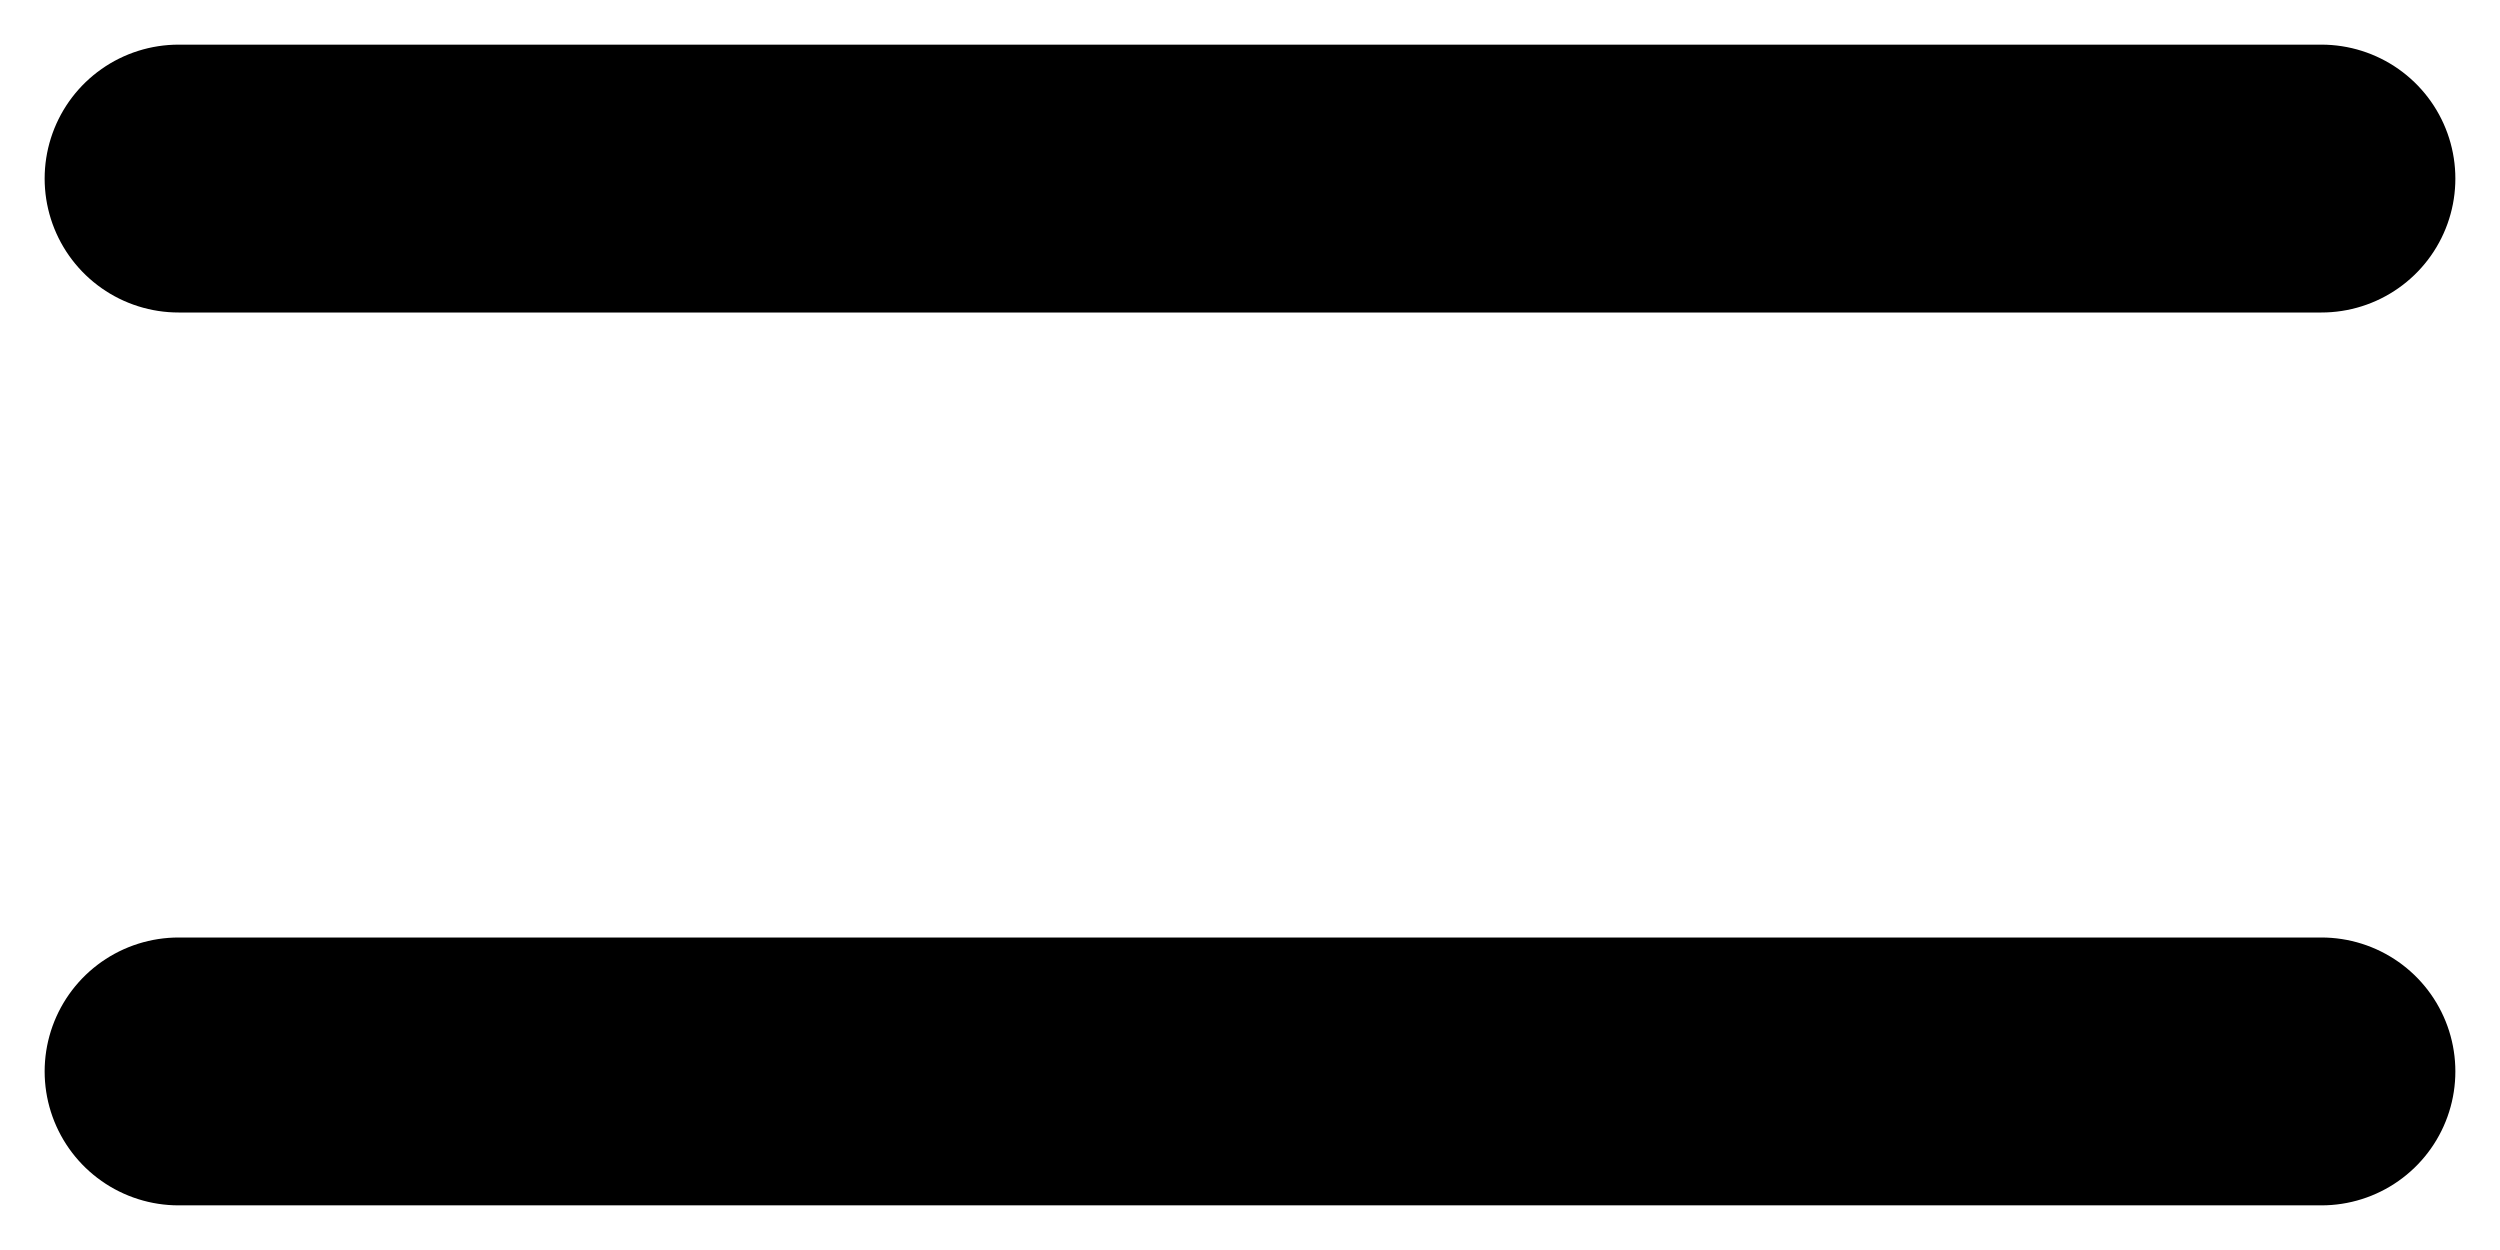 <svg width="28" height="14" viewBox="0 0 28 14" fill="none" xmlns="http://www.w3.org/2000/svg">
<path d="M2 2H26" stroke="black" stroke-width="3" stroke-linecap="round" stroke-linejoin="round"/>
<path d="M2 12H26" stroke="black" stroke-width="3" stroke-linecap="round" stroke-linejoin="round"/>
</svg>
